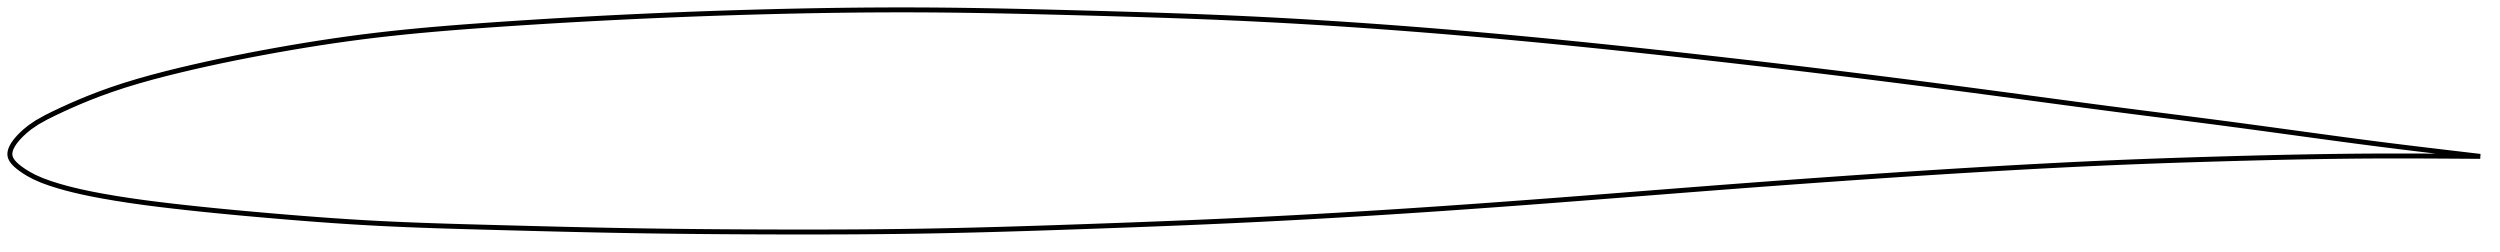 <?xml version="1.0" encoding="utf-8" ?>
<svg baseProfile="full" height="101.922" version="1.1" width="1012.097" xmlns="http://www.w3.org/2000/svg" xmlns:ev="http://www.w3.org/2001/xml-events" xmlns:xlink="http://www.w3.org/1999/xlink"><defs /><polygon fill="none" points="1004.097,63.305 1000.977,62.941 996.511,62.416 991.208,61.788 985.558,61.116 979.816,60.428 973.994,59.722 968.098,58.994 962.14,58.239 956.136,57.459 950.1,56.66 944.045,55.847 937.981,55.024 931.916,54.196 925.856,53.367 919.804,52.541 913.762,51.721 907.73,50.909 901.707,50.107 895.69,49.319 889.674,48.542 883.657,47.771 877.638,47.004 871.614,46.237 865.585,45.468 859.55,44.691 853.509,43.905 847.463,43.11 841.412,42.307 835.357,41.499 829.297,40.686 823.233,39.872 817.167,39.057 811.098,38.245 805.027,37.436 798.957,36.632 792.887,35.833 786.818,35.04 780.751,34.254 774.686,33.473 768.622,32.7 762.56,31.933 756.499,31.174 750.438,30.422 744.376,29.677 738.313,28.939 732.248,28.208 726.18,27.484 720.109,26.766 714.037,26.054 707.962,25.349 701.885,24.65 695.808,23.957 689.731,23.27 683.654,22.589 677.579,21.916 671.507,21.25 665.437,20.593 659.371,19.944 653.307,19.305 647.247,18.675 641.189,18.056 635.134,17.447 629.08,16.849 623.028,16.262 616.977,15.687 610.926,15.124 604.876,14.573 598.826,14.035 592.776,13.51 586.728,12.998 580.681,12.5 574.636,12.016 568.594,11.546 562.555,11.092 556.52,10.652 550.49,10.229 544.465,9.821 538.444,9.43 532.427,9.055 526.412,8.698 520.399,8.357 514.384,8.035 508.367,7.73 502.344,7.443 496.313,7.175 490.271,6.922 484.217,6.685 478.149,6.462 472.067,6.25 465.972,6.05 459.864,5.858 453.746,5.675 447.619,5.499 441.489,5.328 435.358,5.16 429.231,4.997 423.113,4.841 417.007,4.692 410.914,4.553 404.835,4.426 398.772,4.313 392.724,4.214 386.689,4.132 380.665,4.068 374.65,4.025 368.64,4.002 362.631,4.0 356.621,4.018 350.606,4.056 344.587,4.112 338.56,4.187 332.526,4.279 326.485,4.388 320.438,4.513 314.385,4.654 308.328,4.81 302.271,4.981 296.213,5.166 290.158,5.365 284.105,5.579 278.054,5.806 272.004,6.048 265.955,6.303 259.905,6.573 253.851,6.857 247.791,7.154 241.722,7.466 235.644,7.793 229.557,8.135 223.466,8.491 217.374,8.863 211.288,9.249 205.216,9.649 199.168,10.063 193.155,10.491 187.185,10.936 181.265,11.404 175.394,11.899 169.57,12.425 163.786,12.988 158.034,13.593 152.301,14.245 146.572,14.95 140.831,15.712 135.068,16.529 129.278,17.402 123.465,18.328 117.64,19.304 111.822,20.324 106.036,21.381 100.315,22.469 94.676,23.585 89.12,24.732 83.63,25.915 78.177,27.143 72.716,28.429 67.186,29.796 61.538,31.274 55.814,32.882 50.185,34.597 44.892,36.355 40.126,38.075 35.925,39.707 32.173,41.253 28.718,42.749 25.422,44.241 22.14,45.789 18.665,47.51 15.014,49.554 12.091,51.538 10.122,53.135 8.715,54.439 7.634,55.55 6.777,56.523 6.086,57.395 5.524,58.191 5.068,58.931 4.702,59.626 4.417,60.285 4.207,60.917 4.068,61.526 4.0,62.117 4.005,62.695 4.088,63.264 4.256,63.83 4.509,64.397 4.853,64.974 5.292,65.567 5.84,66.186 6.517,66.844 7.352,67.558 8.393,68.356 9.706,69.273 11.451,70.36 13.889,71.663 17.063,73.057 20.335,74.241 23.405,75.211 26.437,76.073 29.584,76.883 32.988,77.677 36.834,78.489 41.384,79.356 46.877,80.302 52.741,81.211 58.402,82.006 64.204,82.751 70.191,83.462 75.941,84.106 81.559,84.703 87.16,85.271 92.82,85.82 98.59,86.358 104.494,86.888 110.516,87.412 116.608,87.925 122.719,88.417 128.809,88.884 134.853,89.319 140.841,89.719 146.776,90.083 152.673,90.408 158.555,90.696 164.444,90.953 170.356,91.184 176.305,91.392 182.299,91.584 188.342,91.762 194.433,91.932 200.564,92.098 206.713,92.262 212.852,92.424 218.988,92.582 225.133,92.736 231.282,92.883 237.415,93.023 243.528,93.153 249.622,93.273 255.701,93.382 261.772,93.479 267.839,93.565 273.907,93.64 279.98,93.705 286.059,93.761 292.147,93.807 298.243,93.845 304.346,93.875 310.455,93.898 316.566,93.914 322.675,93.922 328.778,93.922 334.875,93.912 340.962,93.892 347.039,93.861 353.106,93.817 359.164,93.76 365.214,93.688 371.259,93.601 377.301,93.498 383.345,93.378 389.393,93.243 395.449,93.094 401.514,92.932 407.59,92.758 413.677,92.574 419.776,92.381 425.885,92.18 432.004,91.972 438.13,91.76 444.26,91.543 450.392,91.322 456.522,91.097 462.649,90.866 468.77,90.629 474.884,90.386 480.991,90.135 487.09,89.876 493.182,89.609 499.266,89.332 505.344,89.045 511.417,88.747 517.488,88.439 523.557,88.12 529.625,87.791 535.694,87.452 541.764,87.102 547.836,86.743 553.911,86.374 559.989,85.996 566.07,85.608 572.155,85.211 578.243,84.805 584.333,84.391 590.427,83.968 596.523,83.538 602.622,83.101 608.724,82.657 614.828,82.207 620.933,81.751 627.04,81.289 633.149,80.822 639.258,80.351 645.369,79.877 651.479,79.399 657.591,78.92 663.702,78.44 669.813,77.959 675.923,77.48 682.034,77.002 688.144,76.527 694.253,76.056 700.361,75.589 706.469,75.126 712.576,74.668 718.682,74.216 724.788,73.768 730.892,73.326 736.996,72.889 743.099,72.458 749.202,72.032 755.305,71.612 761.408,71.199 767.51,70.791 773.613,70.39 779.715,69.997 785.817,69.61 791.917,69.232 798.014,68.861 804.108,68.499 810.197,68.146 816.279,67.802 822.354,67.468 828.422,67.146 834.482,66.835 840.536,66.536 846.586,66.251 852.634,65.979 858.684,65.722 864.74,65.479 870.803,65.25 876.877,65.033 882.962,64.828 889.055,64.633 895.155,64.448 901.256,64.271 907.354,64.102 913.443,63.943 919.52,63.794 925.585,63.657 931.64,63.534 937.69,63.425 943.74,63.332 949.793,63.256 955.843,63.198 961.877,63.159 967.874,63.142 973.809,63.143 979.664,63.16 985.434,63.186 991.111,63.218 996.451,63.252 1000.954,63.283 1004.097,63.305" stroke="black" stroke-width="2.0" /></svg>